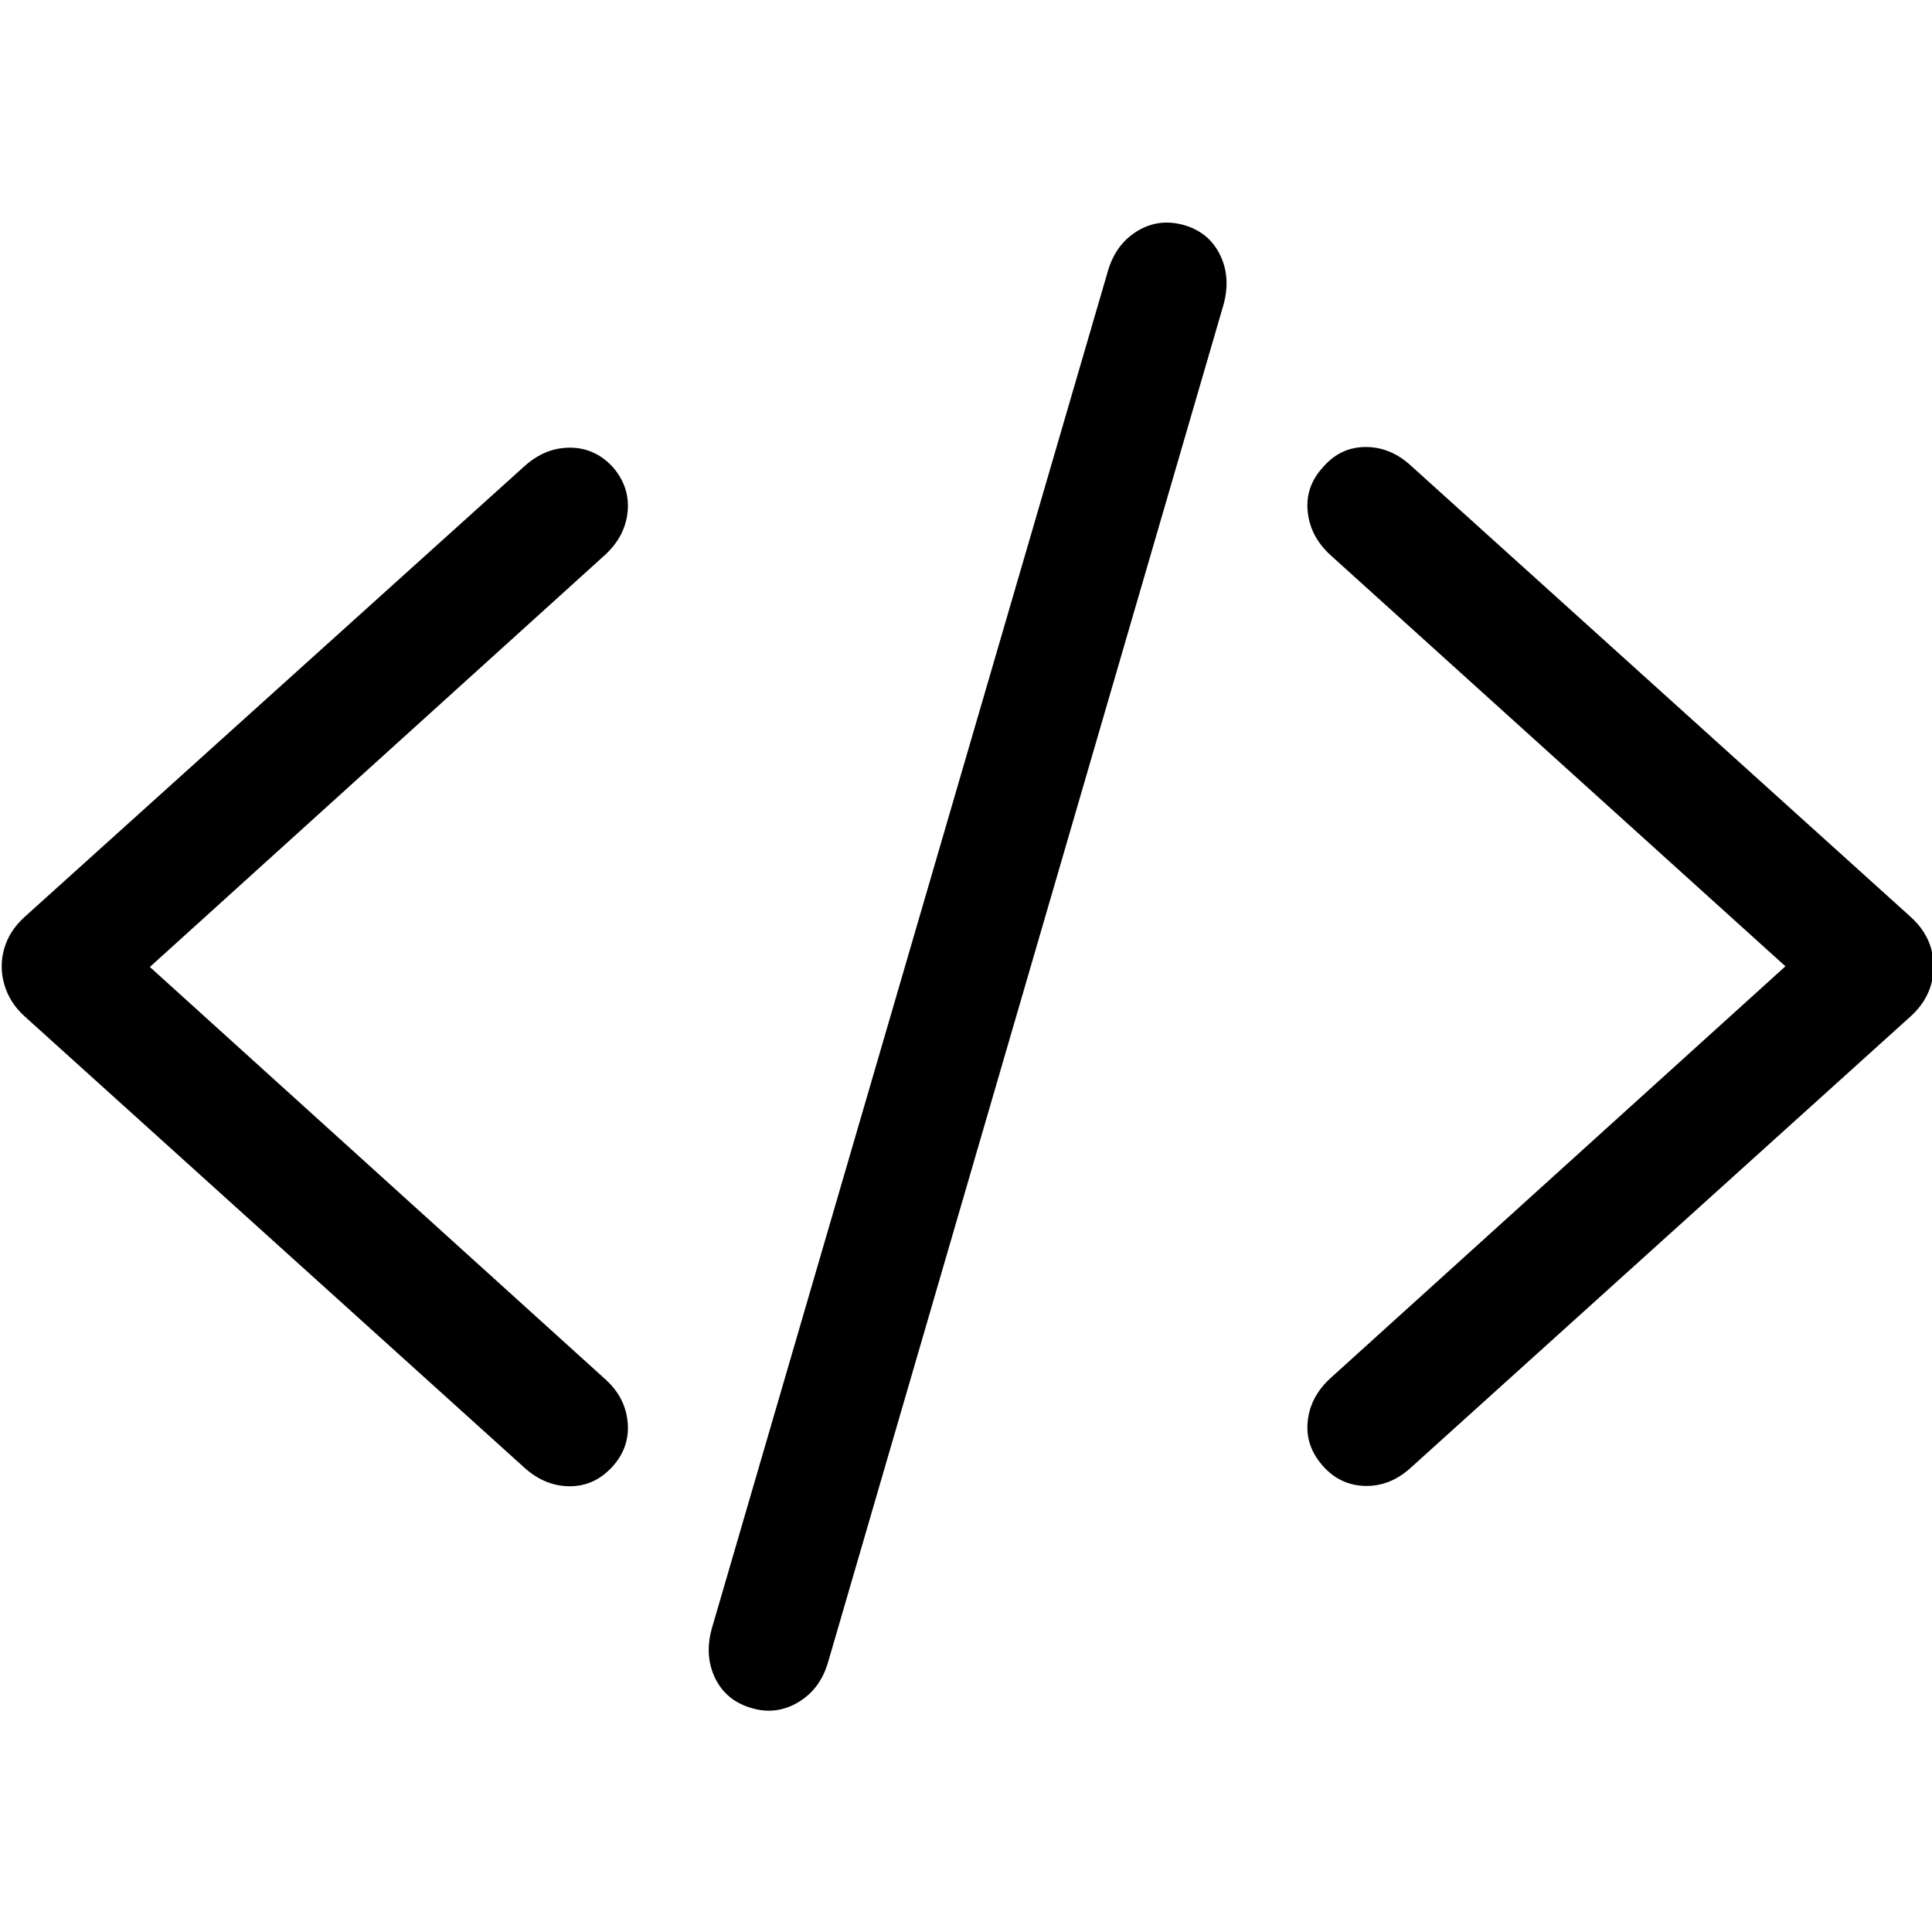 <?xml version="1.0" encoding="UTF-8"?>
<svg width="1000px" height="1000px" viewBox="0 0 1000 1000" xmlns="http://www.w3.org/2000/svg" xmlns:xlink="http://www.w3.org/1999/xlink" version="1.1">
 <!-- Generated by Pixelmator Pro 2.0.6 -->
 <path id="􀙚" d="M388.974 884.085 C397.452 886.606 405.472 885.632 413.034 881.164 420.596 876.695 425.751 869.878 428.501 860.713 L633.356 157.47 C635.876 148.075 635.246 139.539 631.465 131.863 627.684 124.186 621.555 119.088 613.076 116.567 604.369 114.047 596.292 115.021 588.844 119.489 581.397 123.957 576.299 130.774 573.549 139.94 L368.351 843.183 C365.83 852.578 366.46 861.113 370.241 868.79 374.022 876.466 380.266 881.565 388.974 884.085 Z M271.423 759.66 C278.526 766.076 286.374 769.284 294.967 769.284 303.56 769.284 310.95 765.847 317.137 758.973 323.095 752.327 325.673 744.708 324.871 736.115 324.069 727.523 320.23 720.133 313.356 713.946 L77.567 500.498 313.356 287.051 C320.23 280.635 324.069 273.187 324.871 264.709 325.673 256.231 323.095 248.554 317.137 241.68 310.95 235.035 303.56 231.712 294.967 231.712 286.374 231.712 278.526 234.92 271.423 241.336 L12.605 474.719 C7.334 479.532 3.84 485.031 2.121 491.218 0.403 497.405 0.46 503.592 2.293 509.779 4.126 515.965 7.563 521.35 12.605 525.933 Z M730.627 759.316 L989.102 525.933 C994.372 521.121 997.866 515.622 999.585 509.435 1001.304 503.248 1001.304 497.118 999.585 491.046 997.866 484.974 994.372 479.532 989.102 474.719 L730.627 241.336 C723.524 234.691 715.618 231.369 706.911 231.369 698.203 231.369 690.871 234.806 684.913 241.68 678.726 248.325 676.034 255.944 676.836 264.537 677.638 273.13 681.476 280.635 688.35 287.051 L924.139 500.154 688.35 713.602 C681.476 720.018 677.638 727.465 676.836 735.944 676.034 744.422 678.726 752.098 684.913 758.973 690.871 765.618 698.203 768.998 706.911 769.112 715.618 769.227 723.524 765.961 730.627 759.316 Z" fill="#000000" fill-opacity="1" stroke="none"/>
</svg>
